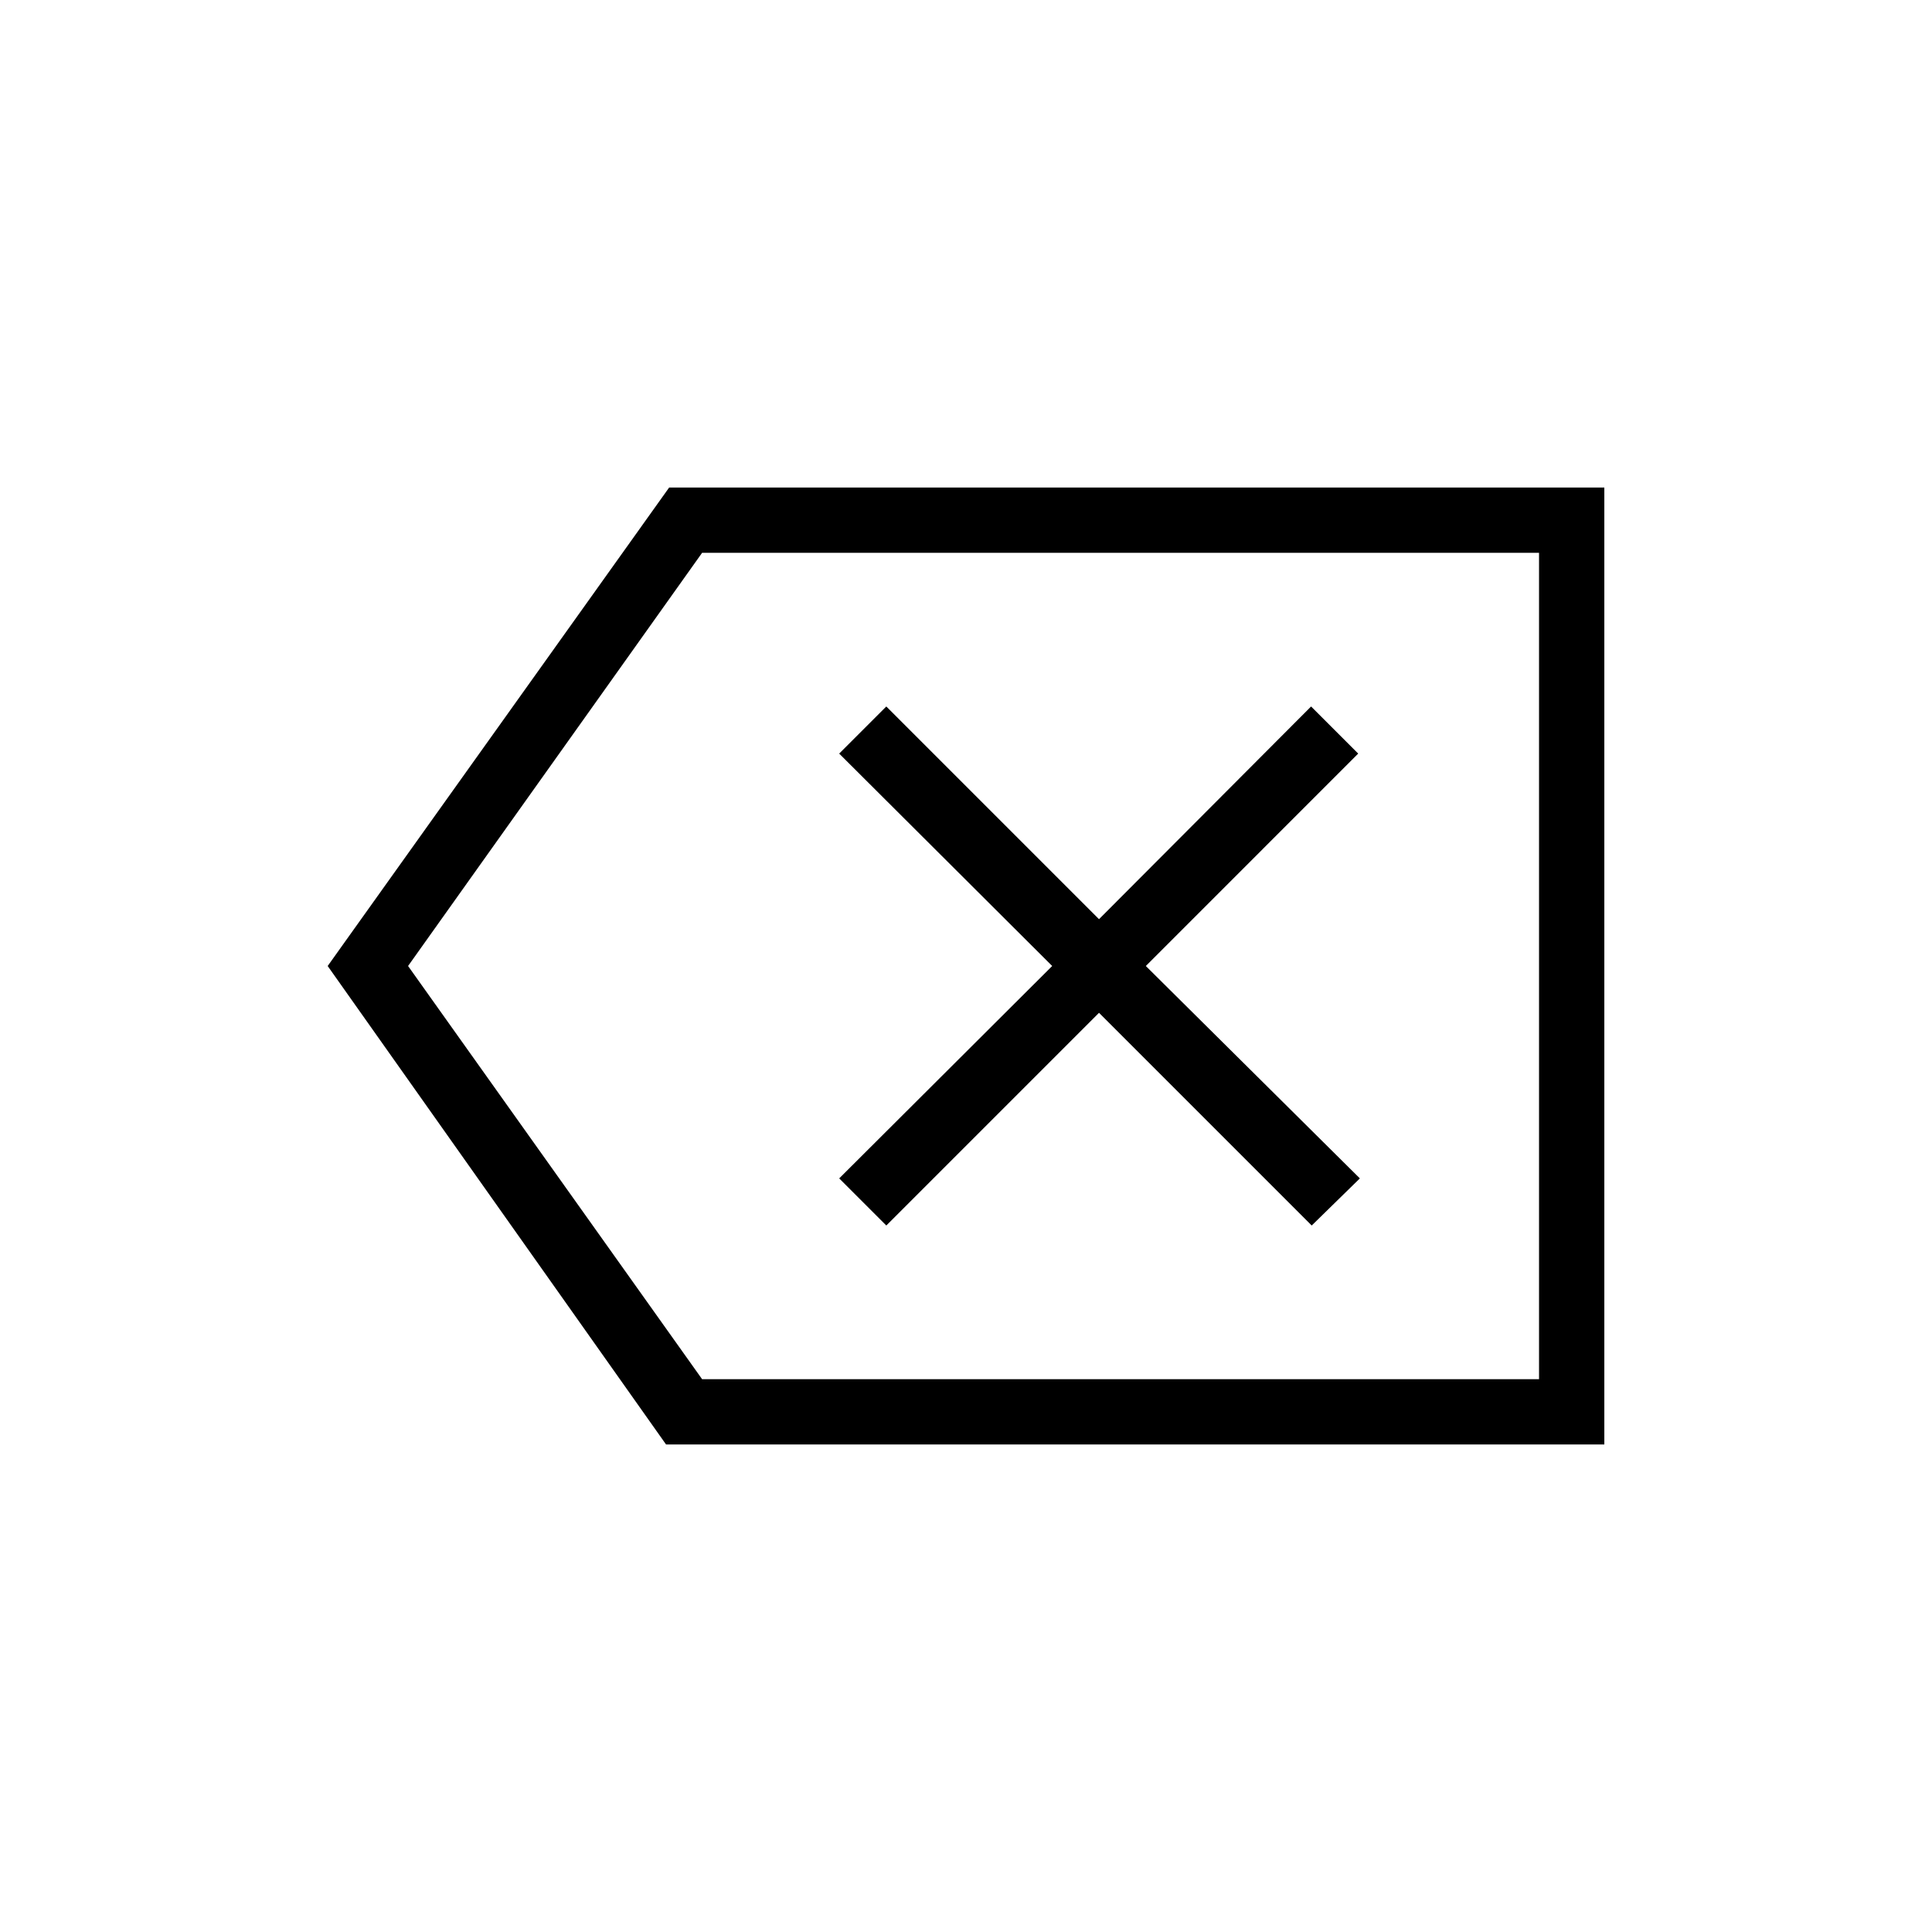 <svg xmlns="http://www.w3.org/2000/svg" height="40" viewBox="0 -960 960 960" width="40"><path d="M330.95-242.26 162.82-480l169.67-237.74h464.69v475.48H330.95Zm17.92-32.43h415.87v-410.62H348.87L202.77-480l146.1 205.31Zm91.53-76.36 105.69-105.69 105.69 105.69 23.93-23.41L569.35-480l105.53-105.54-23.41-23.41-105.38 105.69L440.4-608.95l-23.41 23.41L522.83-480 416.99-374.46l23.41 23.41Zm324.34 76.36v-410.62 410.62Z"/></svg>
